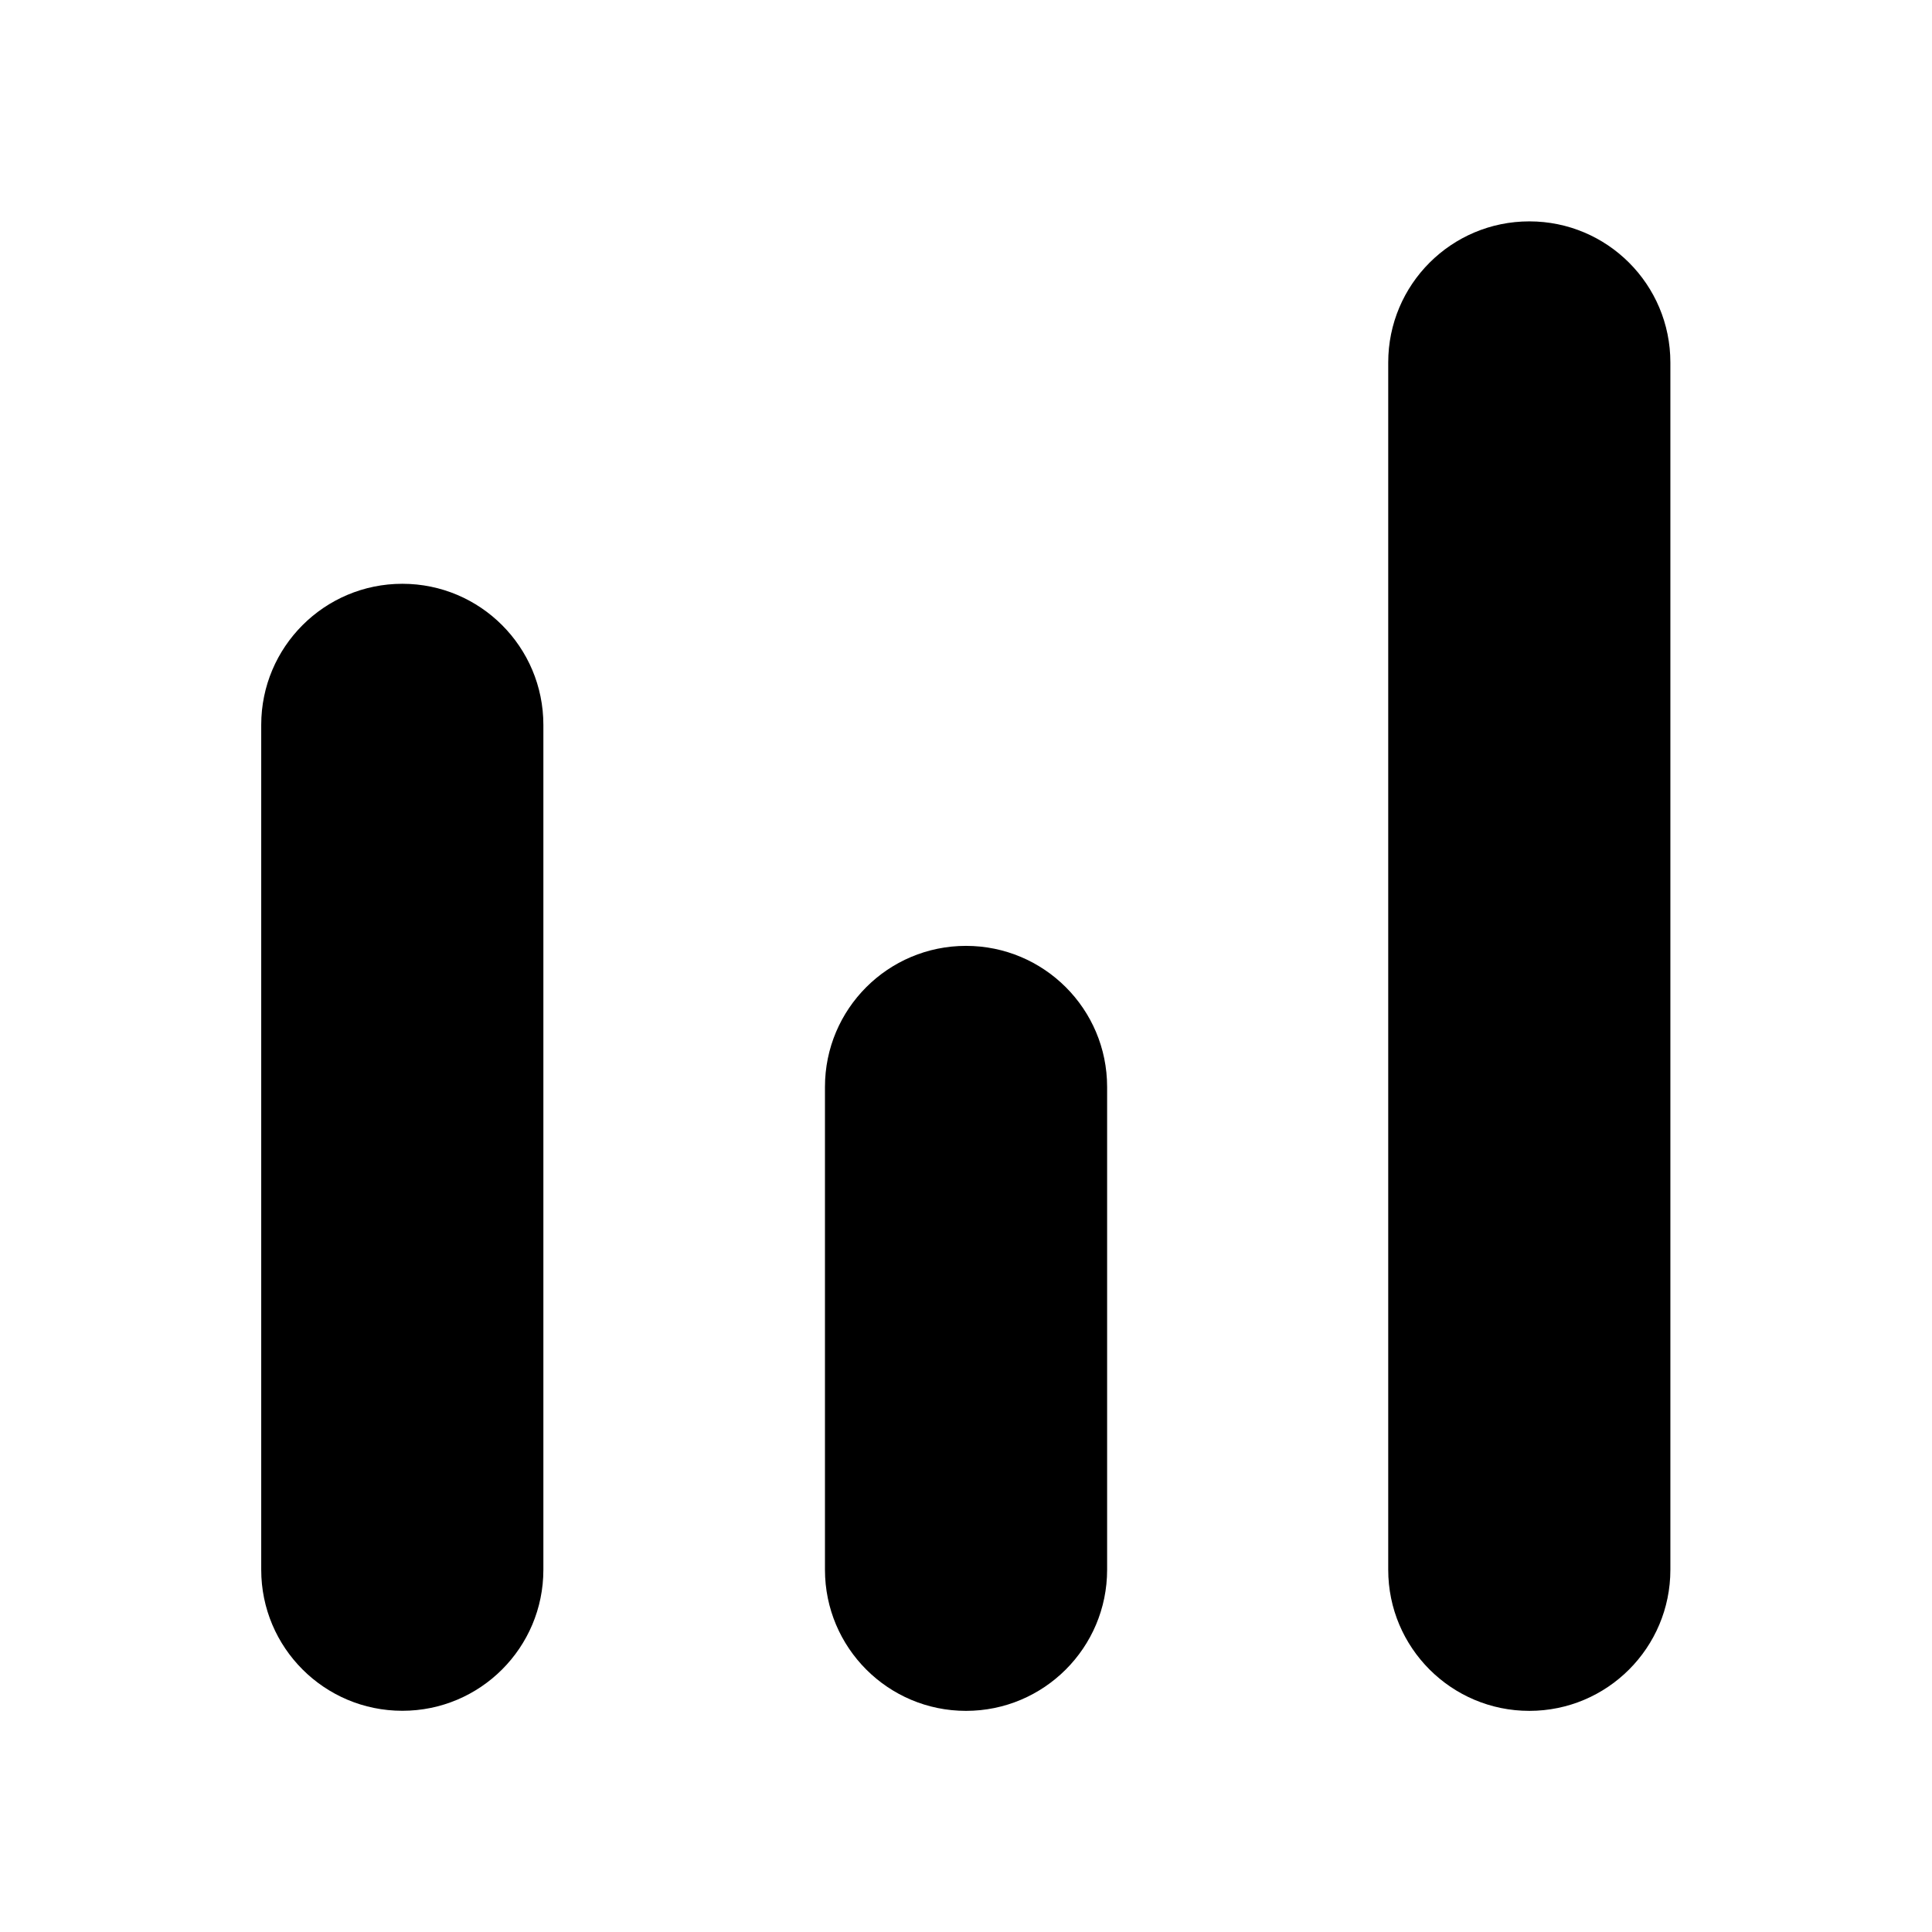 <svg width="32" height="32" viewBox="0 0 24 24" fill="black" xmlns="http://www.w3.org/2000/svg">
<path d="M6.75 9.005C6.75 8.037 5.966 7.252 4.998 7.252C4.03 7.252 3.245 8.037 3.245 9.005C3.245 9.834 3.245 18.671 3.245 19.5C3.245 20.468 4.03 21.252 4.998 21.252C5.966 21.252 6.75 20.468 6.75 19.5C6.75 18.671 6.75 9.834 6.75 9.005Z" stroke-width="1.5" stroke-miterlimit="10"/>
<path d="M13.753 13.502C13.753 12.534 12.968 11.75 12 11.75C11.032 11.75 10.248 12.534 10.248 13.502C10.248 14.332 10.248 18.672 10.248 19.5C10.248 20.468 11.032 21.253 12 21.253C12.968 21.253 13.753 20.468 13.753 19.5C13.753 18.671 13.753 14.332 13.753 13.502Z" stroke-width="1.5" stroke-miterlimit="10"/>
<path d="M20.75 4.503C20.75 3.534 19.966 2.75 18.998 2.75C18.03 2.75 17.245 3.534 17.245 4.503C17.245 5.332 17.245 18.672 17.245 19.5C17.245 20.468 18.03 21.253 18.998 21.253C19.966 21.253 20.75 20.468 20.75 19.5C20.75 18.671 20.75 5.332 20.75 4.503Z" stroke-width="1.5" stroke-miterlimit="10"/>
</svg>
